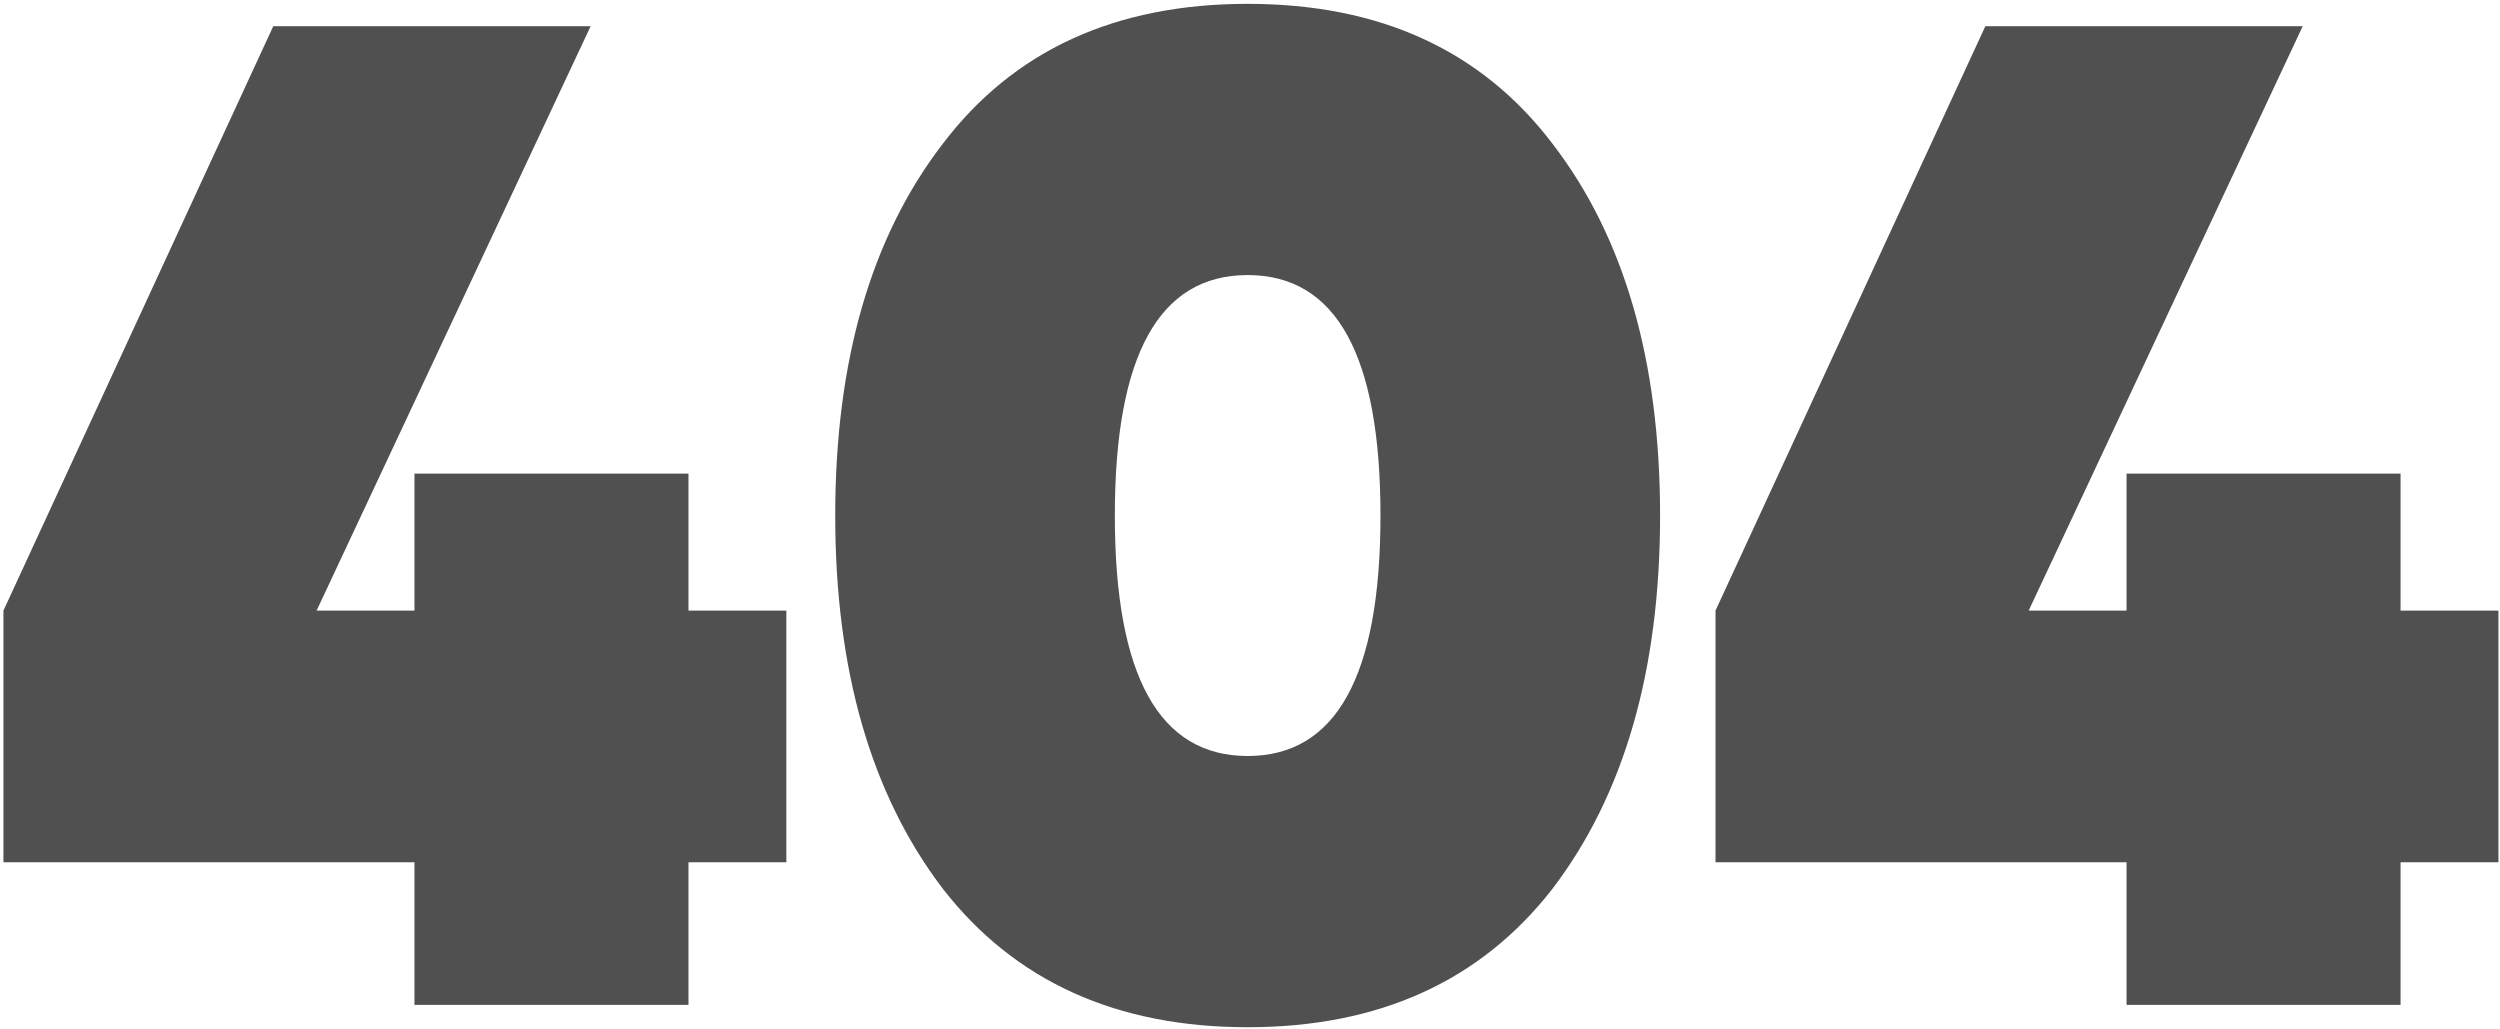 <svg width="515" height="212" viewBox="0 0 515 212" fill="none" xmlns="http://www.w3.org/2000/svg">
<path d="M141.828 125.784H161.988V177.624H141.828V207H85.38V177.624H0.708V125.784L56.292 5.4H121.668L65.22 125.784H85.38V97.56H141.828V125.784ZM319.801 183.096C305.017 202.104 284.089 211.608 257.017 211.608C229.945 211.608 209.017 202.104 194.233 183.096C179.449 163.704 172.057 138.072 172.057 106.2C172.057 74.328 179.449 48.792 194.233 29.592C208.825 10.392 229.753 0.792 257.017 0.792C284.281 0.792 305.209 10.392 319.801 29.592C334.585 48.792 341.977 74.328 341.977 106.2C341.977 138.072 334.585 163.704 319.801 183.096ZM257.017 56.664C238.777 56.664 229.657 73.176 229.657 106.2C229.657 139.224 238.777 155.736 257.017 155.736C275.257 155.736 284.377 139.224 284.377 106.2C284.377 73.176 275.257 56.664 257.017 56.664ZM494.516 125.784H514.676V177.624H494.516V207H438.068V177.624H353.396V125.784L408.98 5.4H474.356L417.908 125.784H438.068V97.56H494.516V125.784Z" fill="#505050"/>
</svg>
